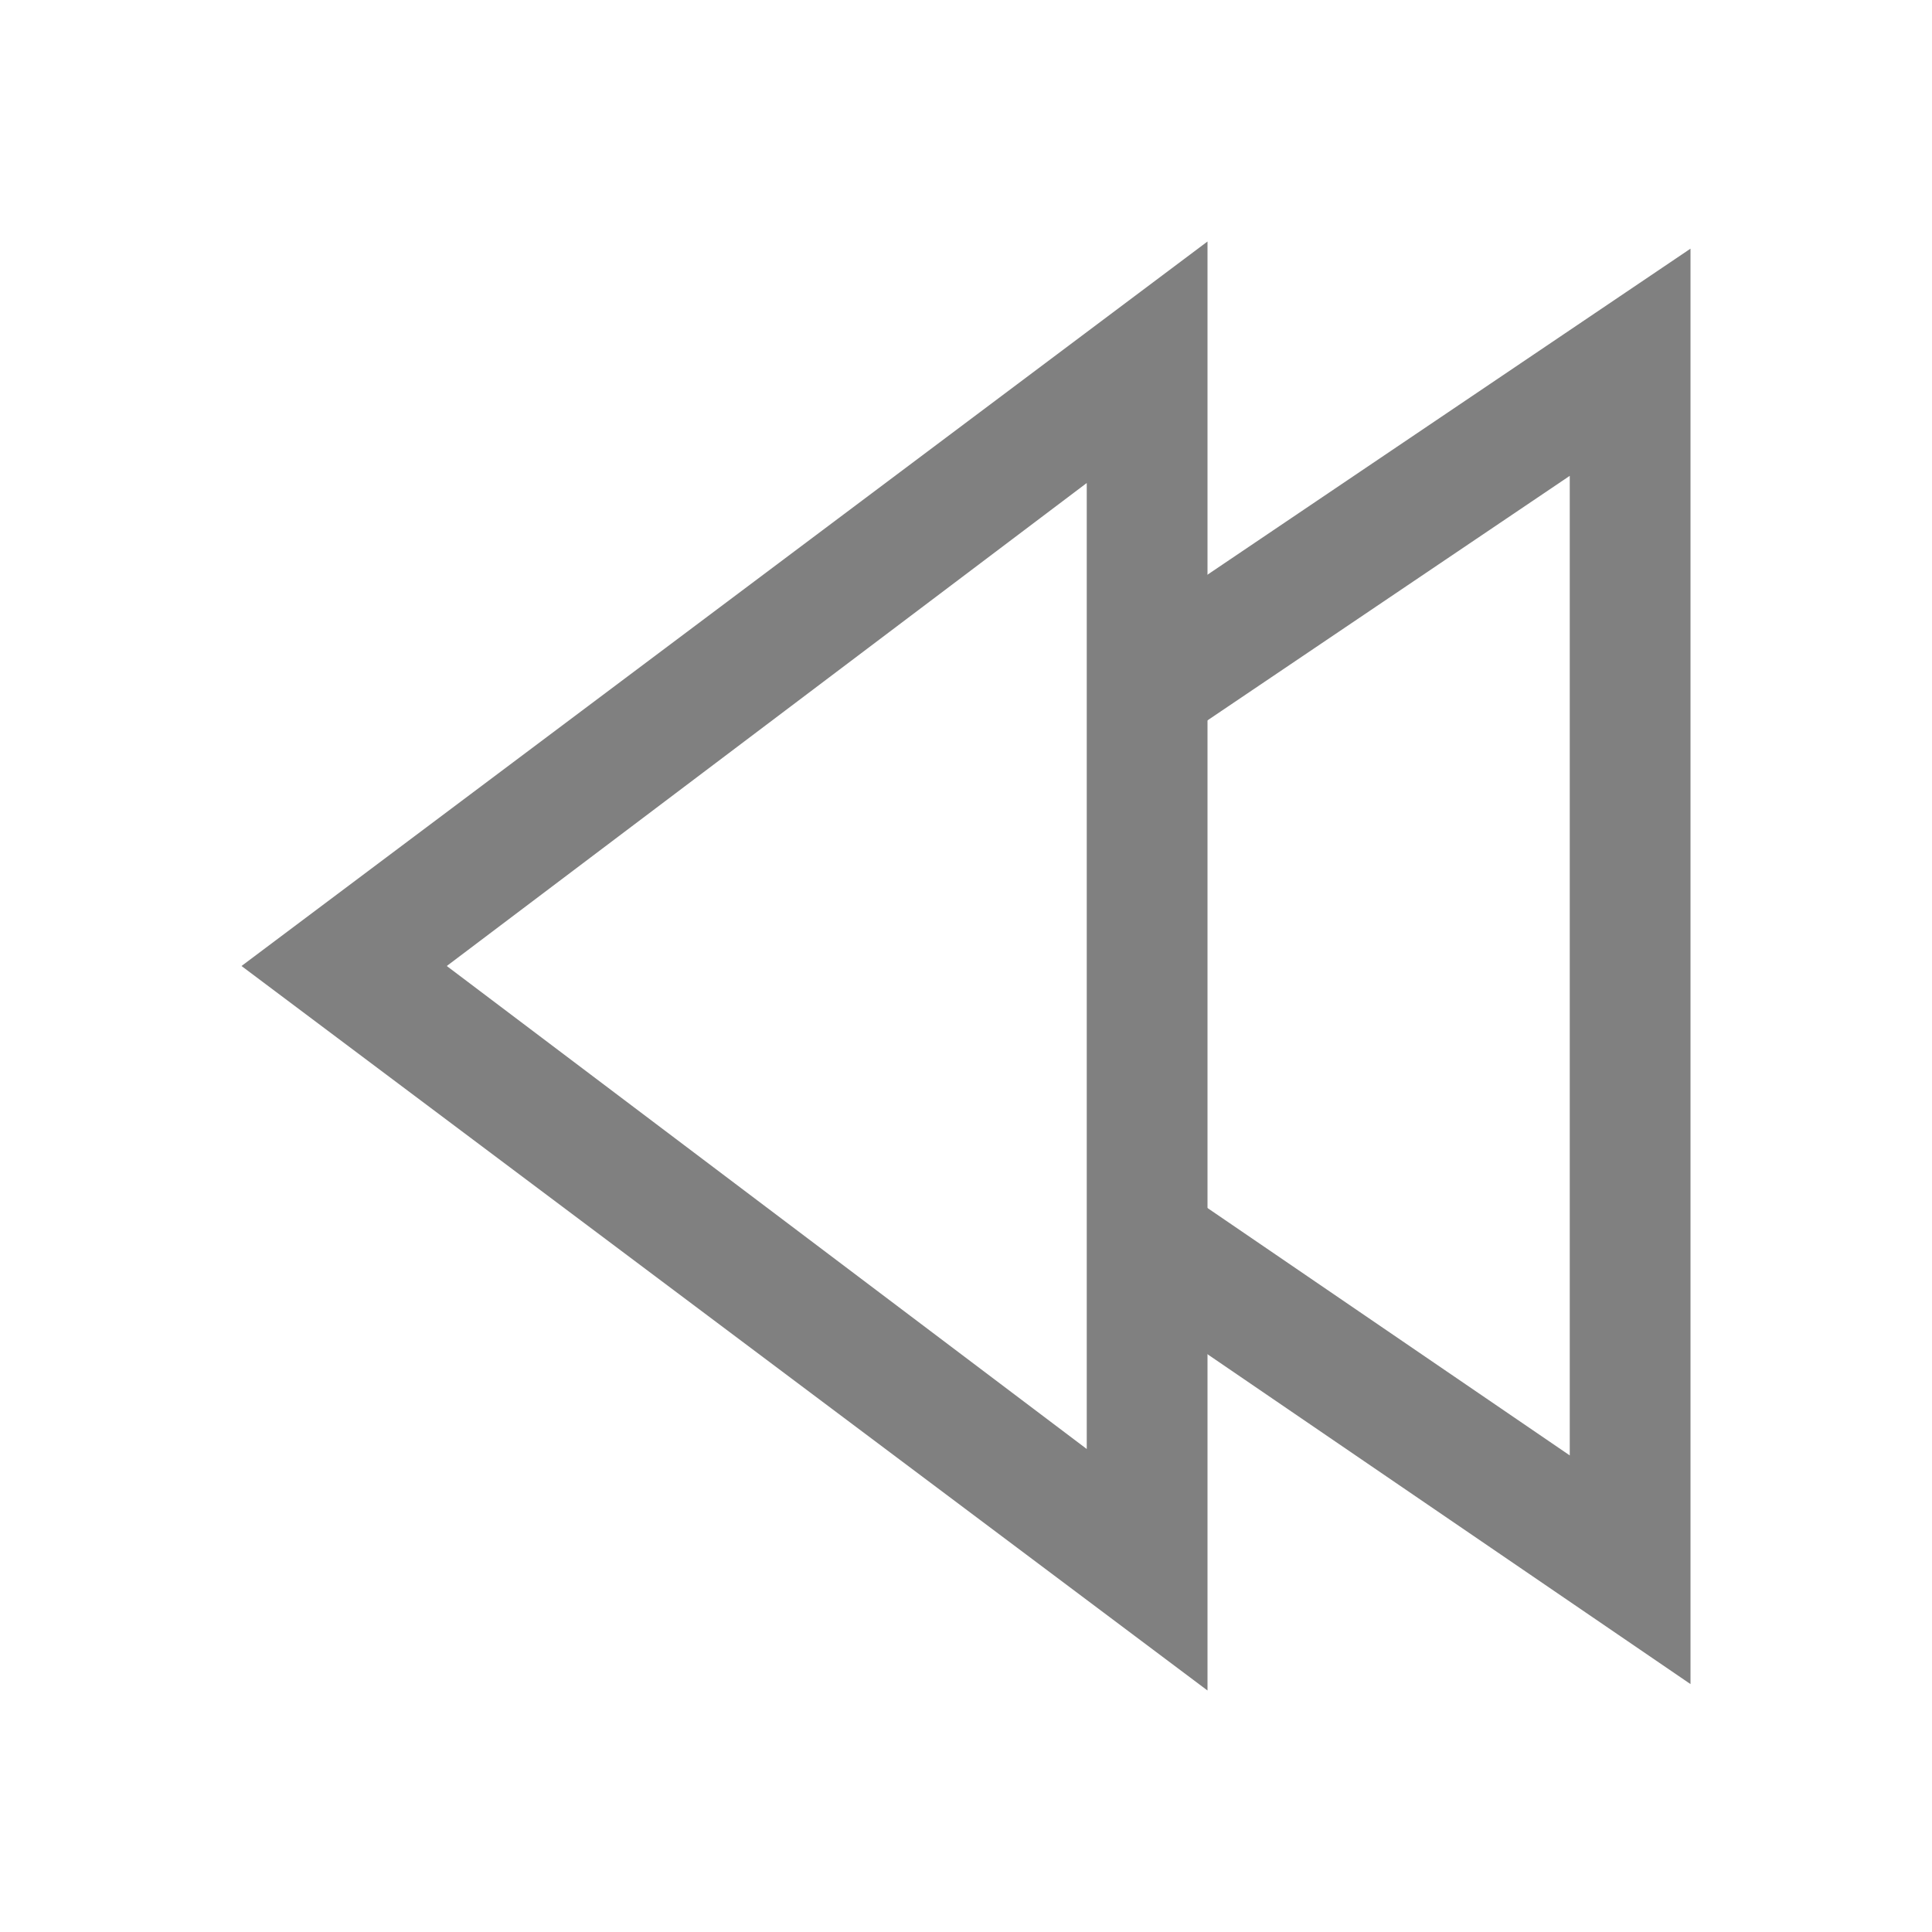 <?xml version="1.0" encoding="utf-8"?>
<!-- Generator: Adobe Illustrator 23.0.3, SVG Export Plug-In . SVG Version: 6.00 Build 0)  -->
<svg version="1.1" id="gtk-media-forward-rtl" xmlns="http://www.w3.org/2000/svg" xmlns:xlink="http://www.w3.org/1999/xlink"
	 x="0px" y="0px" viewBox="0 0 16 16" style="enable-background:new 0 0 16 16;" xml:space="preserve">
<style type="text/css">
	.st0{fill:none;stroke:#808080;stroke-miterlimit:10;}
	.st1{fill:#808080;}
</style>
<title>16</title>
<path class="st0" d="M9.4,10.2l4.1,2.8V3l0,0l-4,2.7"/>
<g>
	<path class="st1" d="M9,4v8L3.7,8L9,4 M10,2L2,8l8,6V2L10,2z"/>
</g>
</svg>

